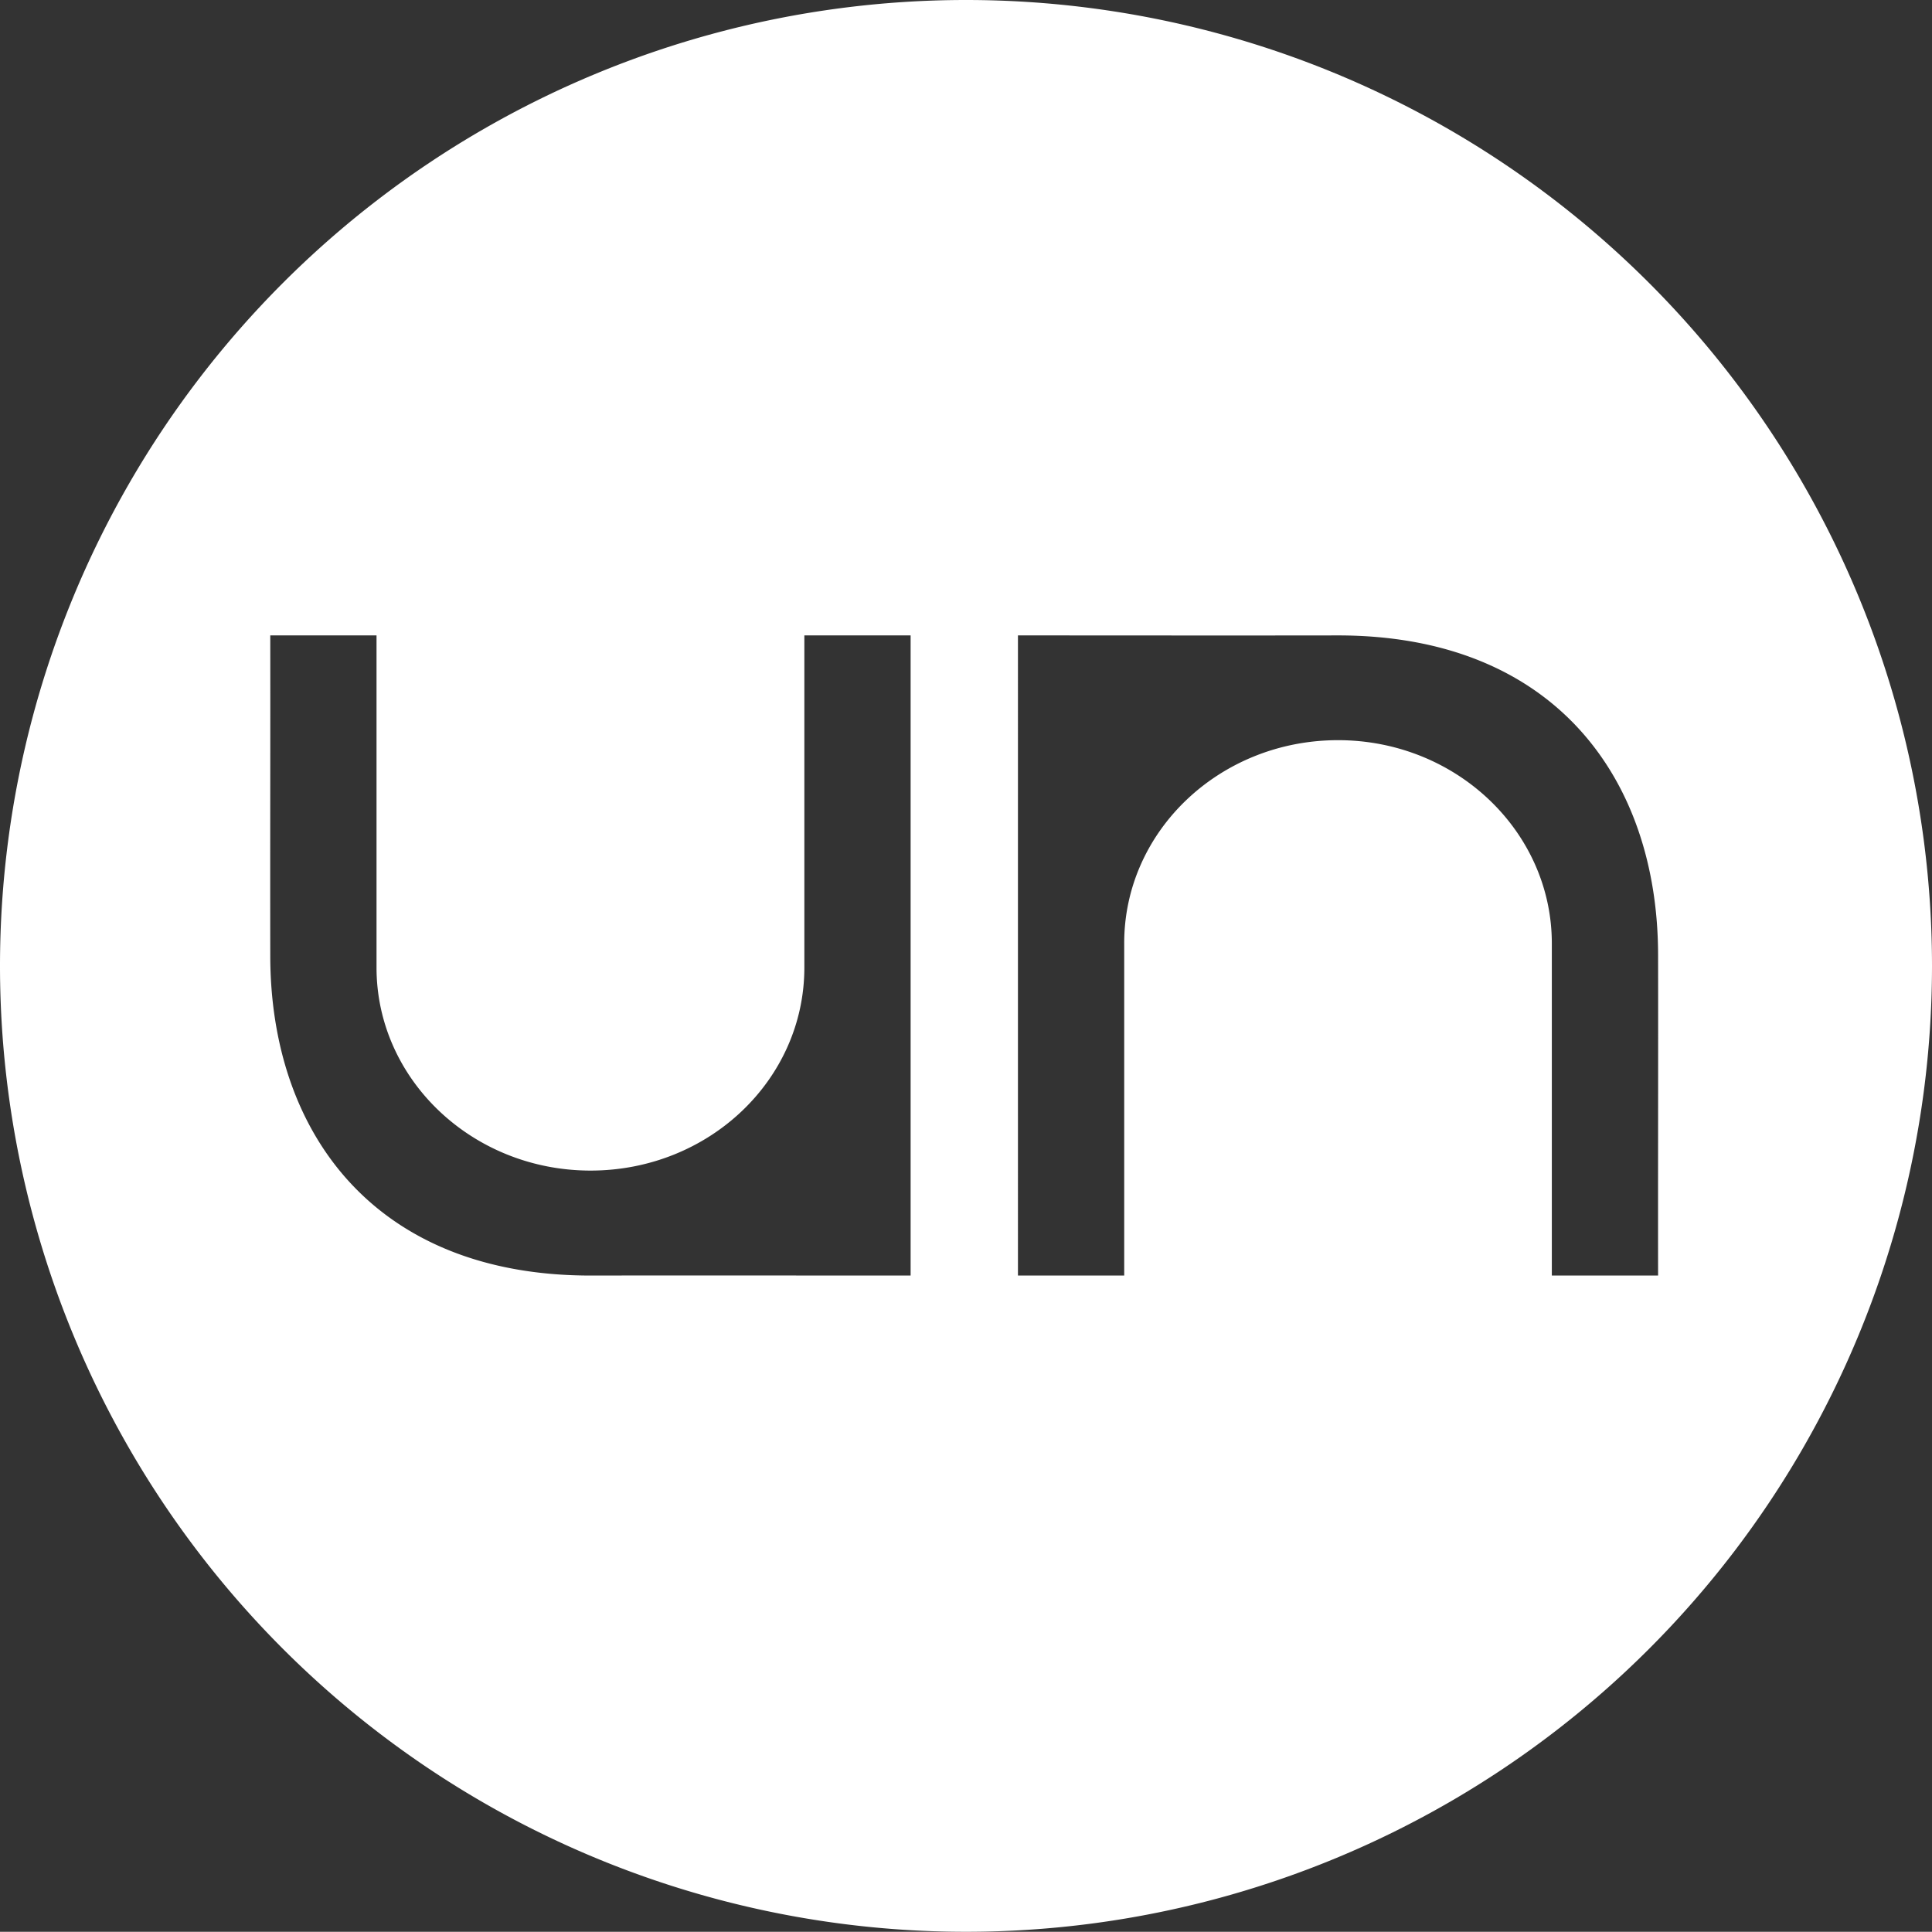 <?xml version="1.0" encoding="UTF-8" standalone="no"?>
<!-- Created with Inkscape (http://www.inkscape.org/) -->

<svg
   width="9mm"
   height="8.999mm"
   viewBox="0 0 9 8.999"
   version="1.1"
   id="svg1"
   xml:space="preserve"
   xmlns:inkscape="http://www.inkscape.org/namespaces/inkscape"
   xmlns:sodipodi="http://sodipodi.sourceforge.net/DTD/sodipodi-0.dtd"
   xmlns="http://www.w3.org/2000/svg"
   xmlns:svg="http://www.w3.org/2000/svg"><rect x="0" y="0" width="9" height="8.999" fill="#333333" stroke="none"/><sodipodi:namedview
     id="namedview1"
     pagecolor="#ffffff"
     bordercolor="#999999"
     borderopacity="1"
     inkscape:showpageshadow="2"
     inkscape:pageopacity="0"
     inkscape:pagecheckerboard="0"
     inkscape:deskcolor="#d1d1d1"
     inkscape:document-units="mm" /><defs
     id="defs1" /><g
     inkscape:label="Capa 1"
     inkscape:groupmode="layer"
     id="layer1"
     transform="translate(129.145,-143.422)"><path
       id="path4218"
       d="m -124.645,143.422 a 4.5,4.5 0 0 0 -4.5,4.5 4.5,4.5 0 0 0 4.5,4.499 4.5,4.5 0 0 0 4.5,-4.499 4.5,4.5 0 0 0 -4.5,-4.5 z m -3.241,2.96 h 0.495 v 1.547 c 0,0.522 0.447,0.946 0.997,0.946 0.551,0 0.996,-0.423 0.996,-0.946 v -1.547 h 0.495 v 1.491 1.491 c -0.495,0 -1,-8.3e-4 -1.491,0 -1.008,0 -1.492,-0.668 -1.492,-1.491 -9e-4,-0.496 7.1e-4,-0.994 0,-1.491 z m 3.483,0 c 0.495,0 1,8.3e-4 1.491,0 1.008,0 1.491,0.668 1.491,1.491 9e-4,0.496 -6.9e-4,0.994 0,1.491 h -0.495 v -1.547 c 0,-0.522 -0.446,-0.947 -0.996,-0.947 -0.551,0 -0.997,0.424 -0.996,0.947 v 1.547 h -0.495 V 147.873 Z"
       style="fill:#ffffff;fill-opacity:1;stroke-width:0.064"
       inkscape:export-filename="circular_logo_unal.svg"
       inkscape:export-xdpi="20.32"
       inkscape:export-ydpi="20.32" /></g></svg>
